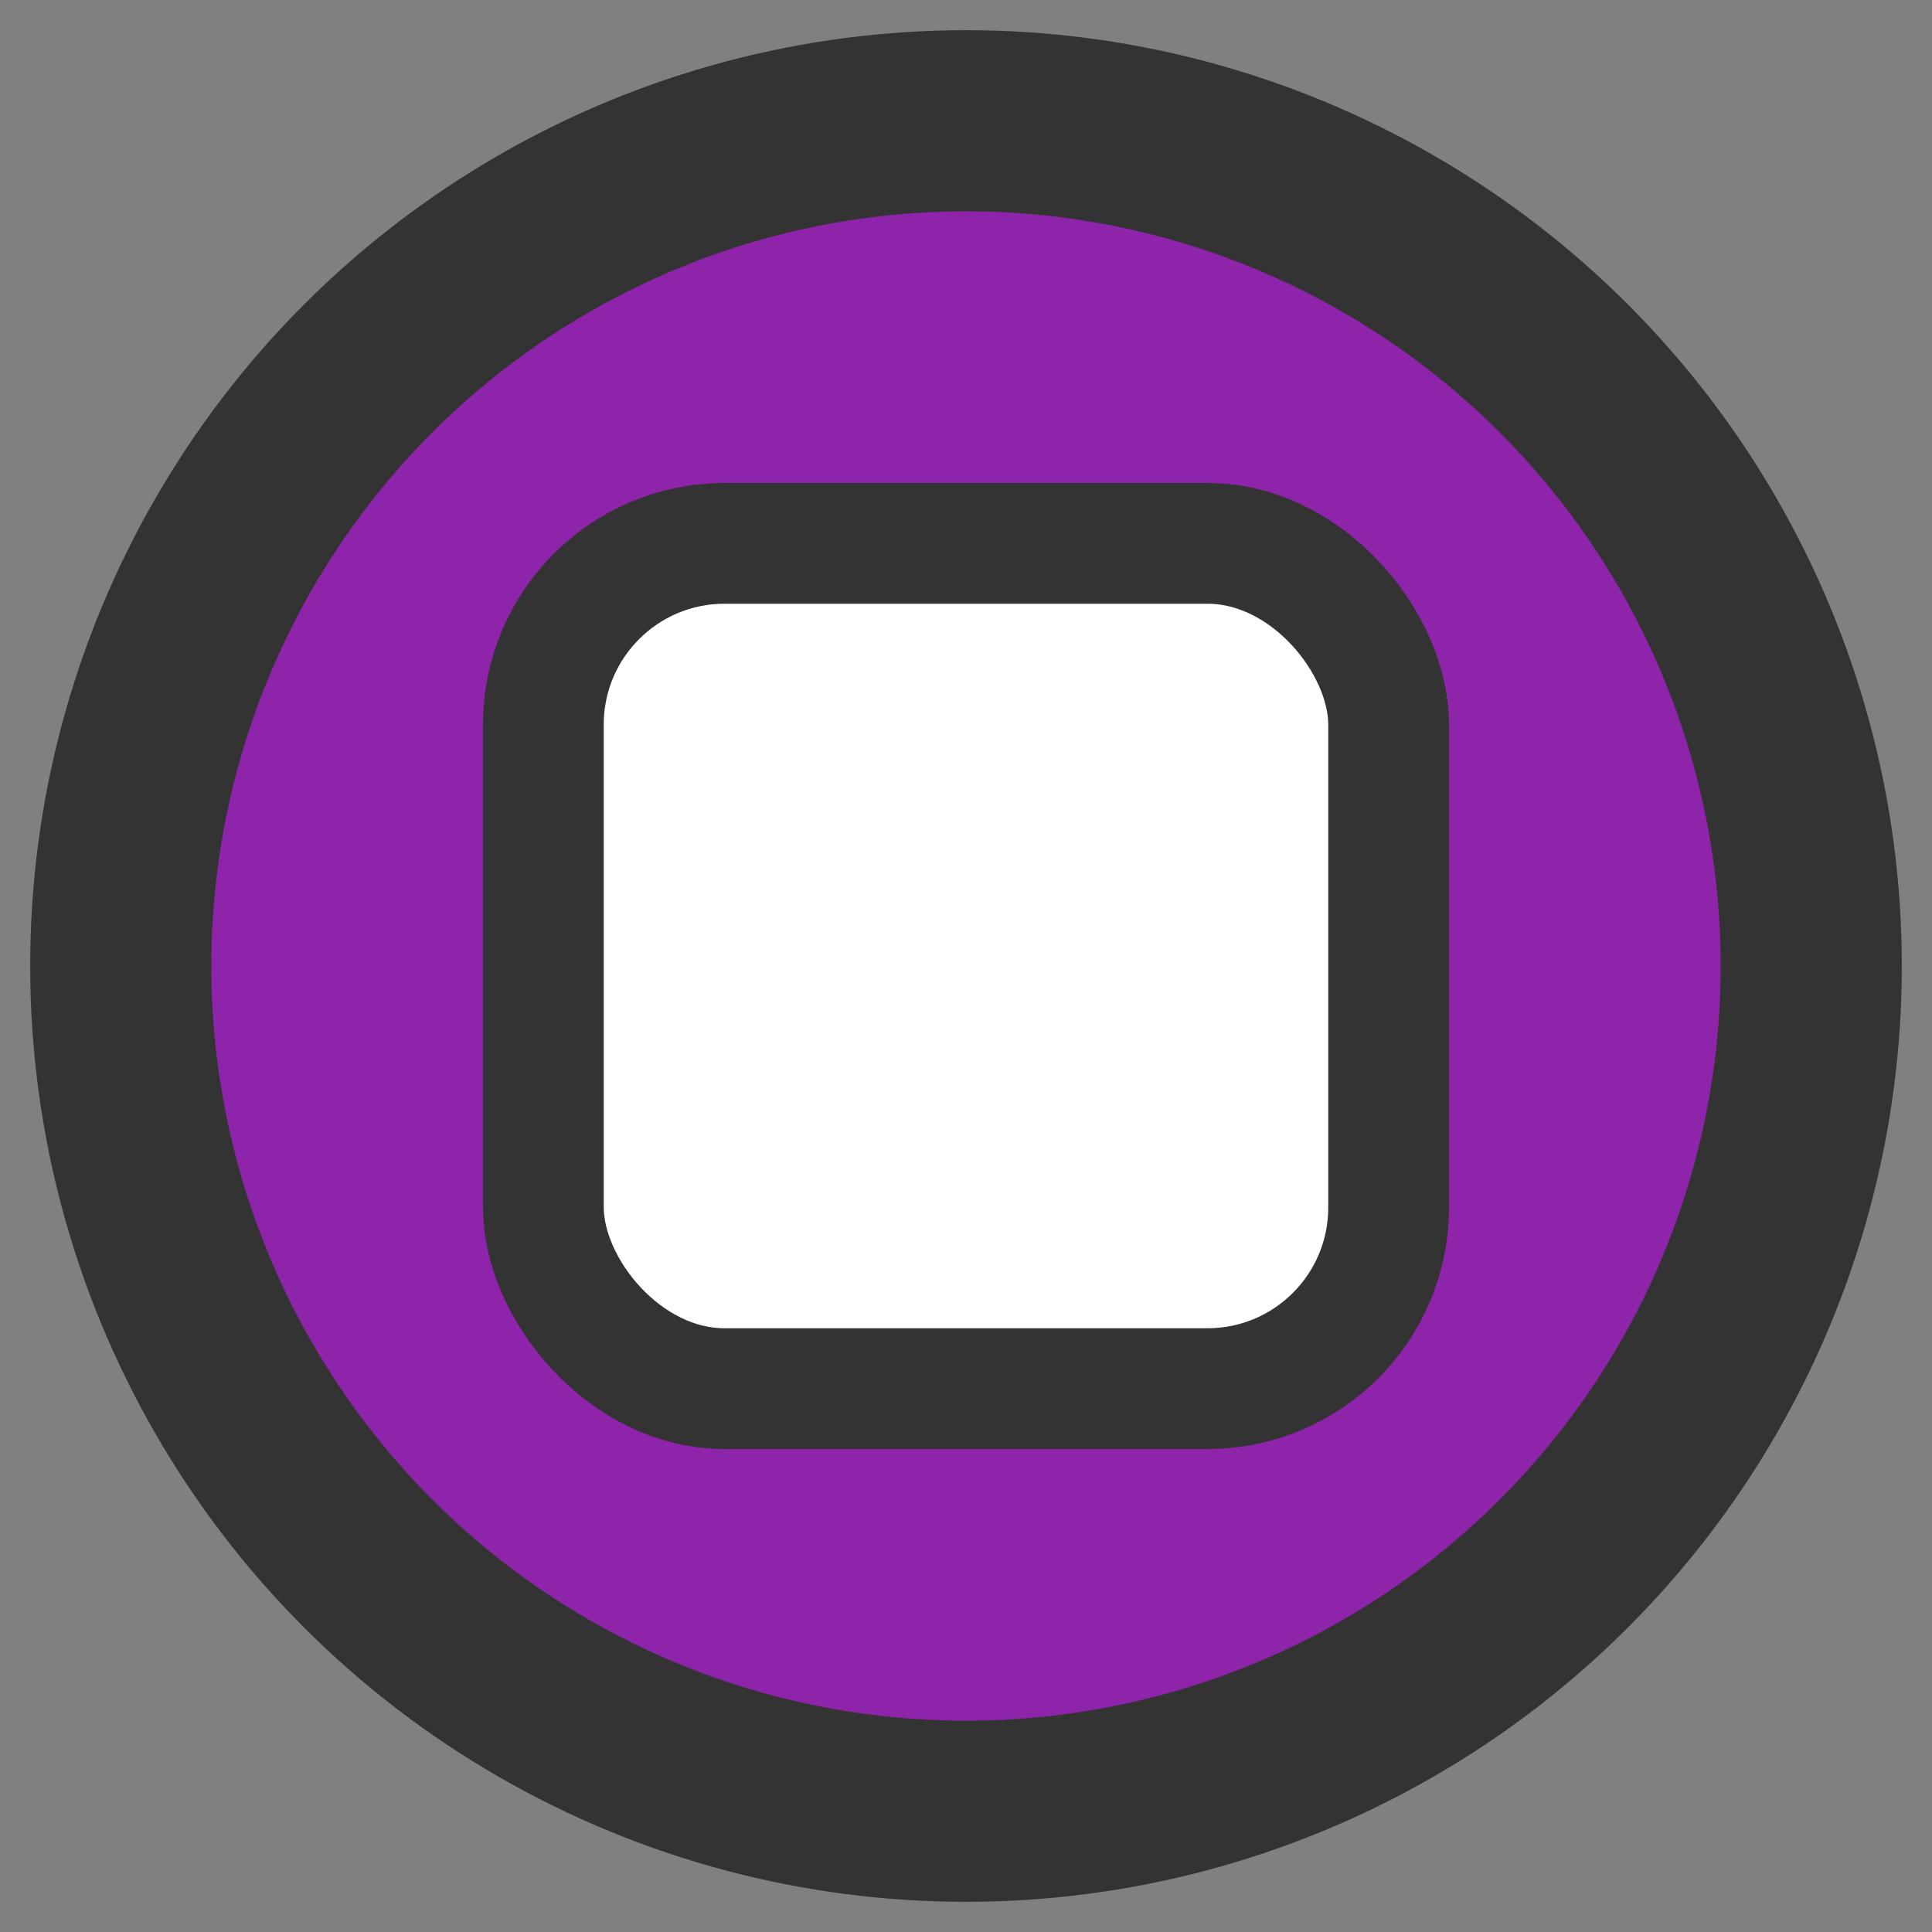 <svg xmlns="http://www.w3.org/2000/svg" viewBox="0 0 16 16" width="16" height="16"><rect x="0" y="0" width="16" height="16" fill="#808080" stroke="none"/><circle cx="8" cy="8" r="7" fill="#8E24AA" stroke="#333" stroke-width="1.5"/><rect x="4.5" y="4.5" width="7" height="7" rx="1.5" fill="#fff" stroke="#333" stroke-width="1"/></svg>
